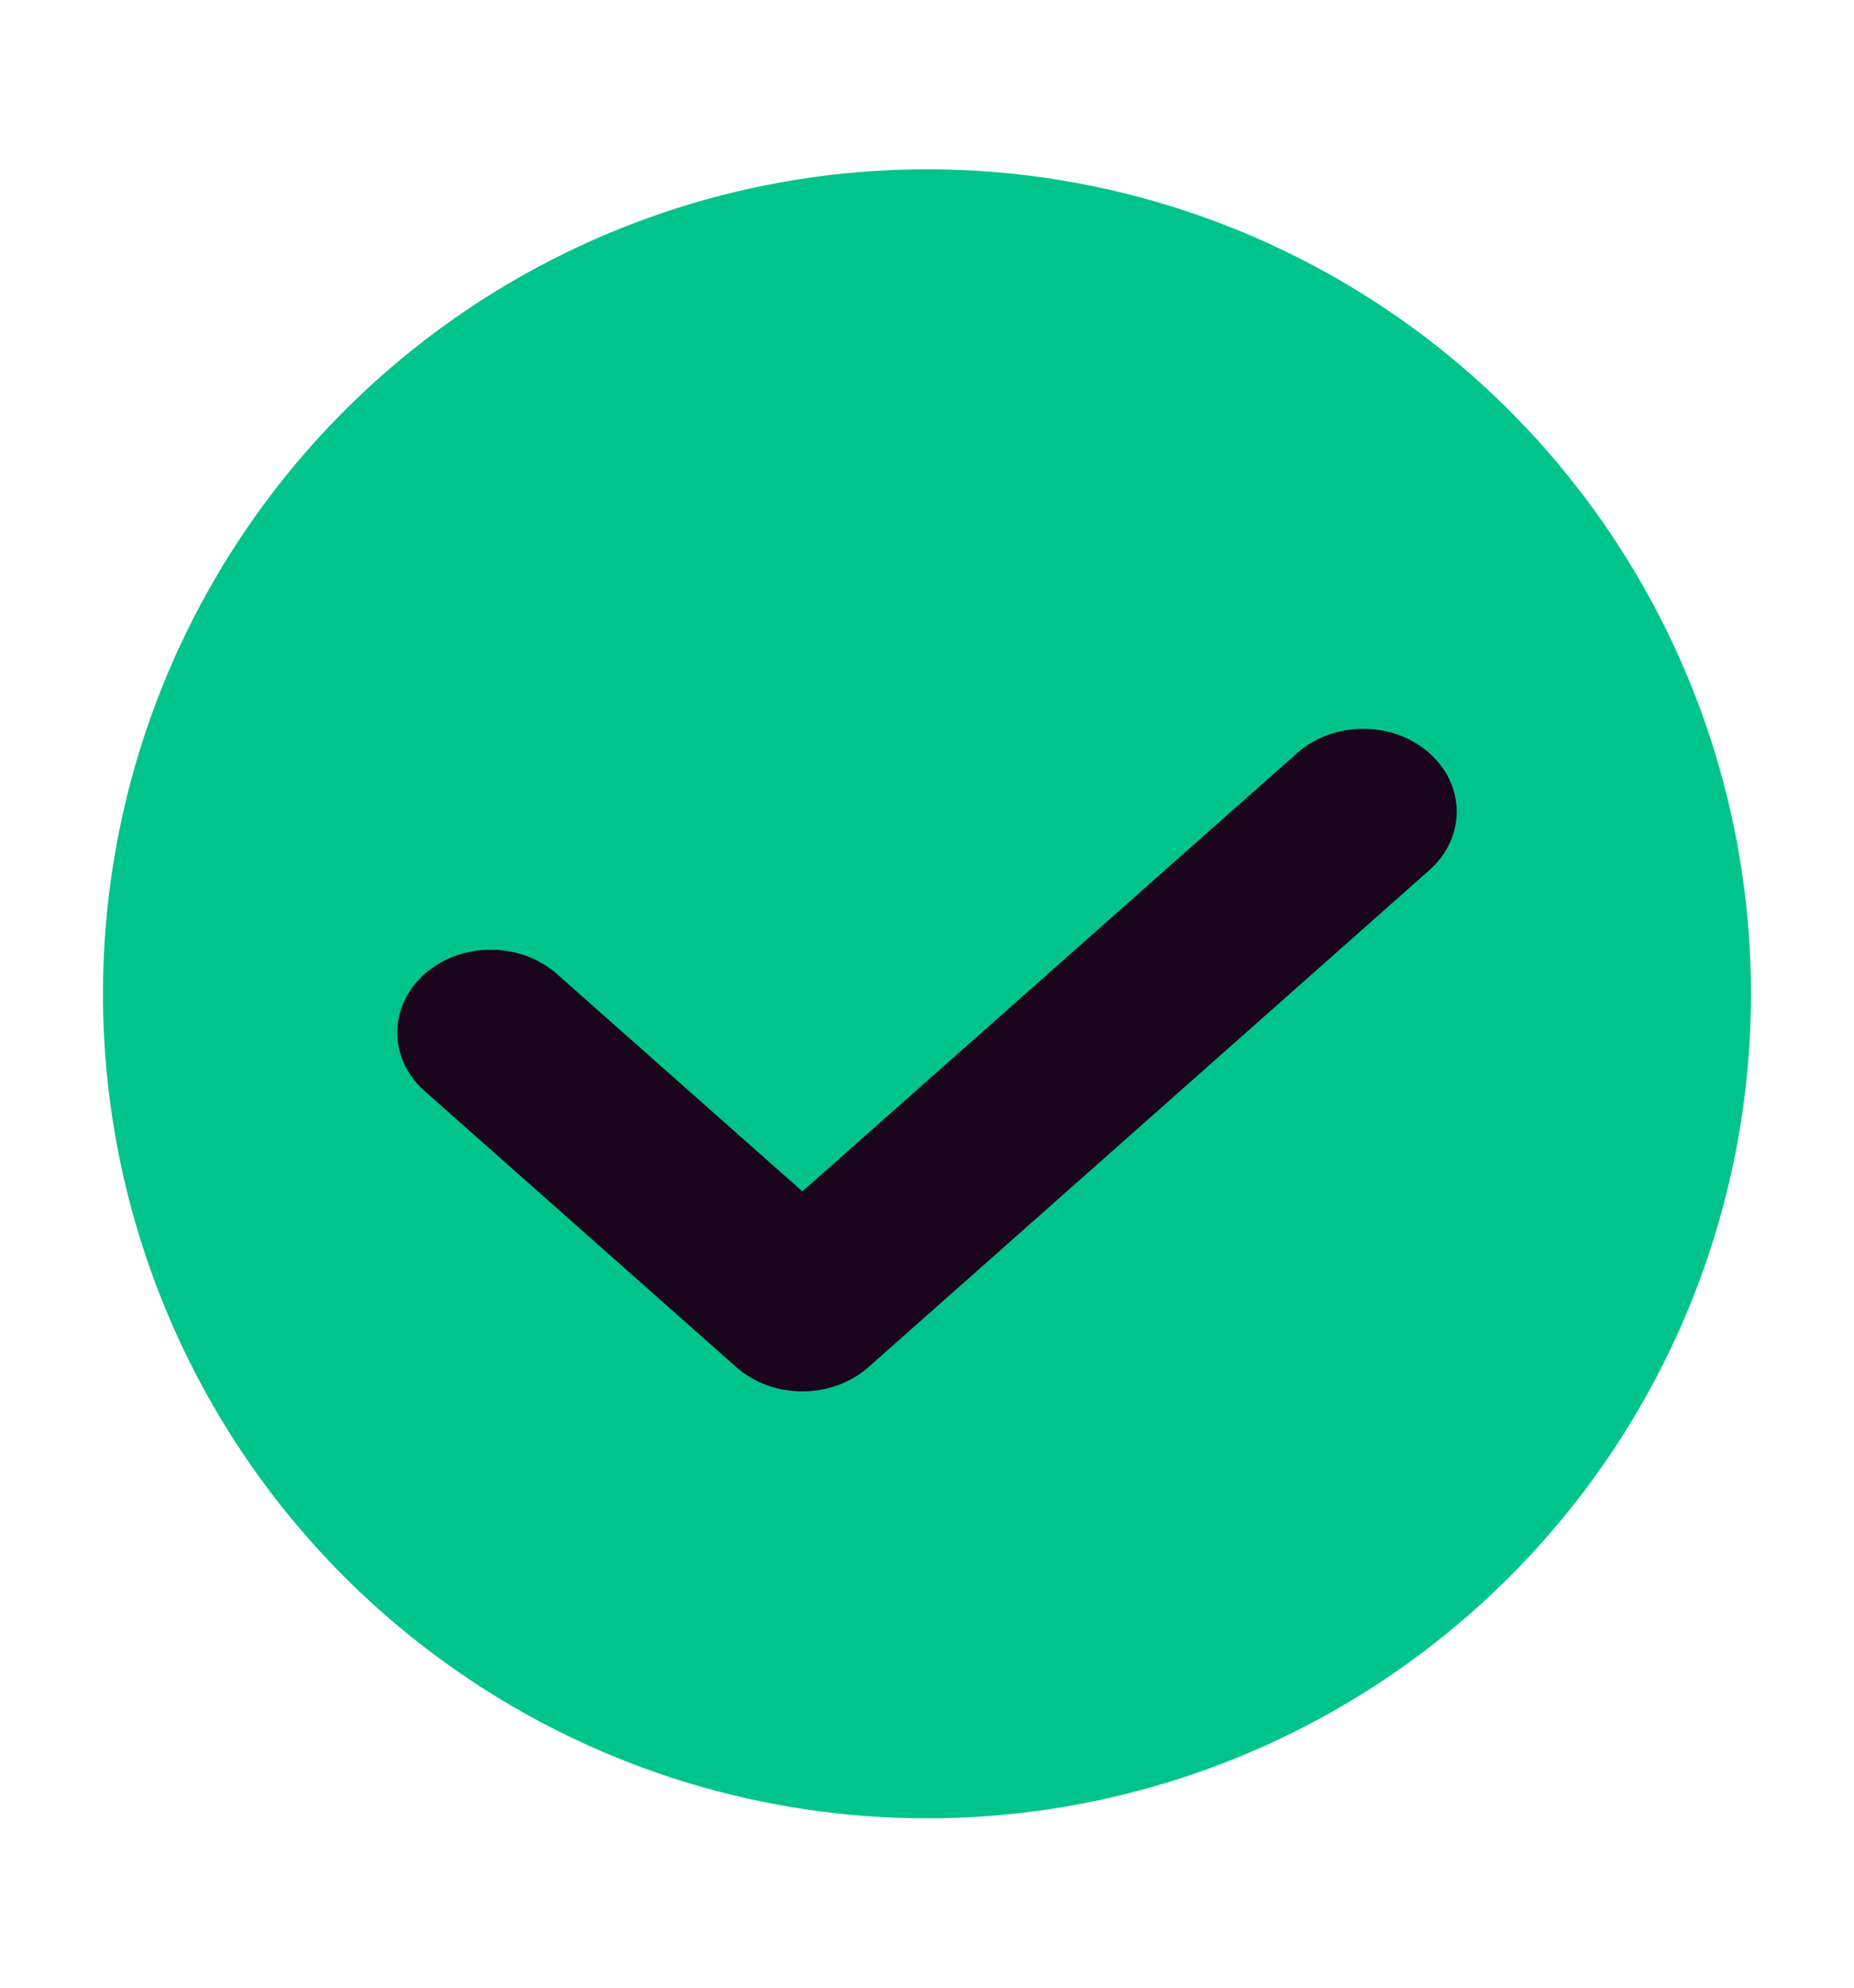 <svg width="14" height="15" viewBox="0 0 14 15" fill="none" xmlns="http://www.w3.org/2000/svg">
<path d="M7 13.722C5.769 13.722 4.566 13.357 3.543 12.673C2.519 11.989 1.722 11.018 1.251 9.881C0.78 8.744 0.657 7.493 0.897 6.286C1.137 5.079 1.73 3.97 2.6 3.1C3.47 2.23 4.579 1.637 5.786 1.397C6.993 1.157 8.244 1.28 9.381 1.751C10.518 2.222 11.489 3.019 12.173 4.043C12.857 5.066 13.222 6.269 13.222 7.5C13.222 9.15 12.566 10.732 11.399 11.899C10.232 13.066 8.65 13.722 7 13.722Z" fill="#00C48C"/>
<path d="M9.795 5.683C10.071 5.439 10.518 5.439 10.793 5.683C11.069 5.927 11.069 6.323 10.793 6.567L6.558 10.317C6.282 10.561 5.835 10.561 5.56 10.317L3.207 8.234C2.931 7.99 2.931 7.594 3.207 7.35C3.482 7.106 3.929 7.106 4.205 7.35L6.059 8.991L9.795 5.683Z" fill="#1A051D"/>
</svg>

